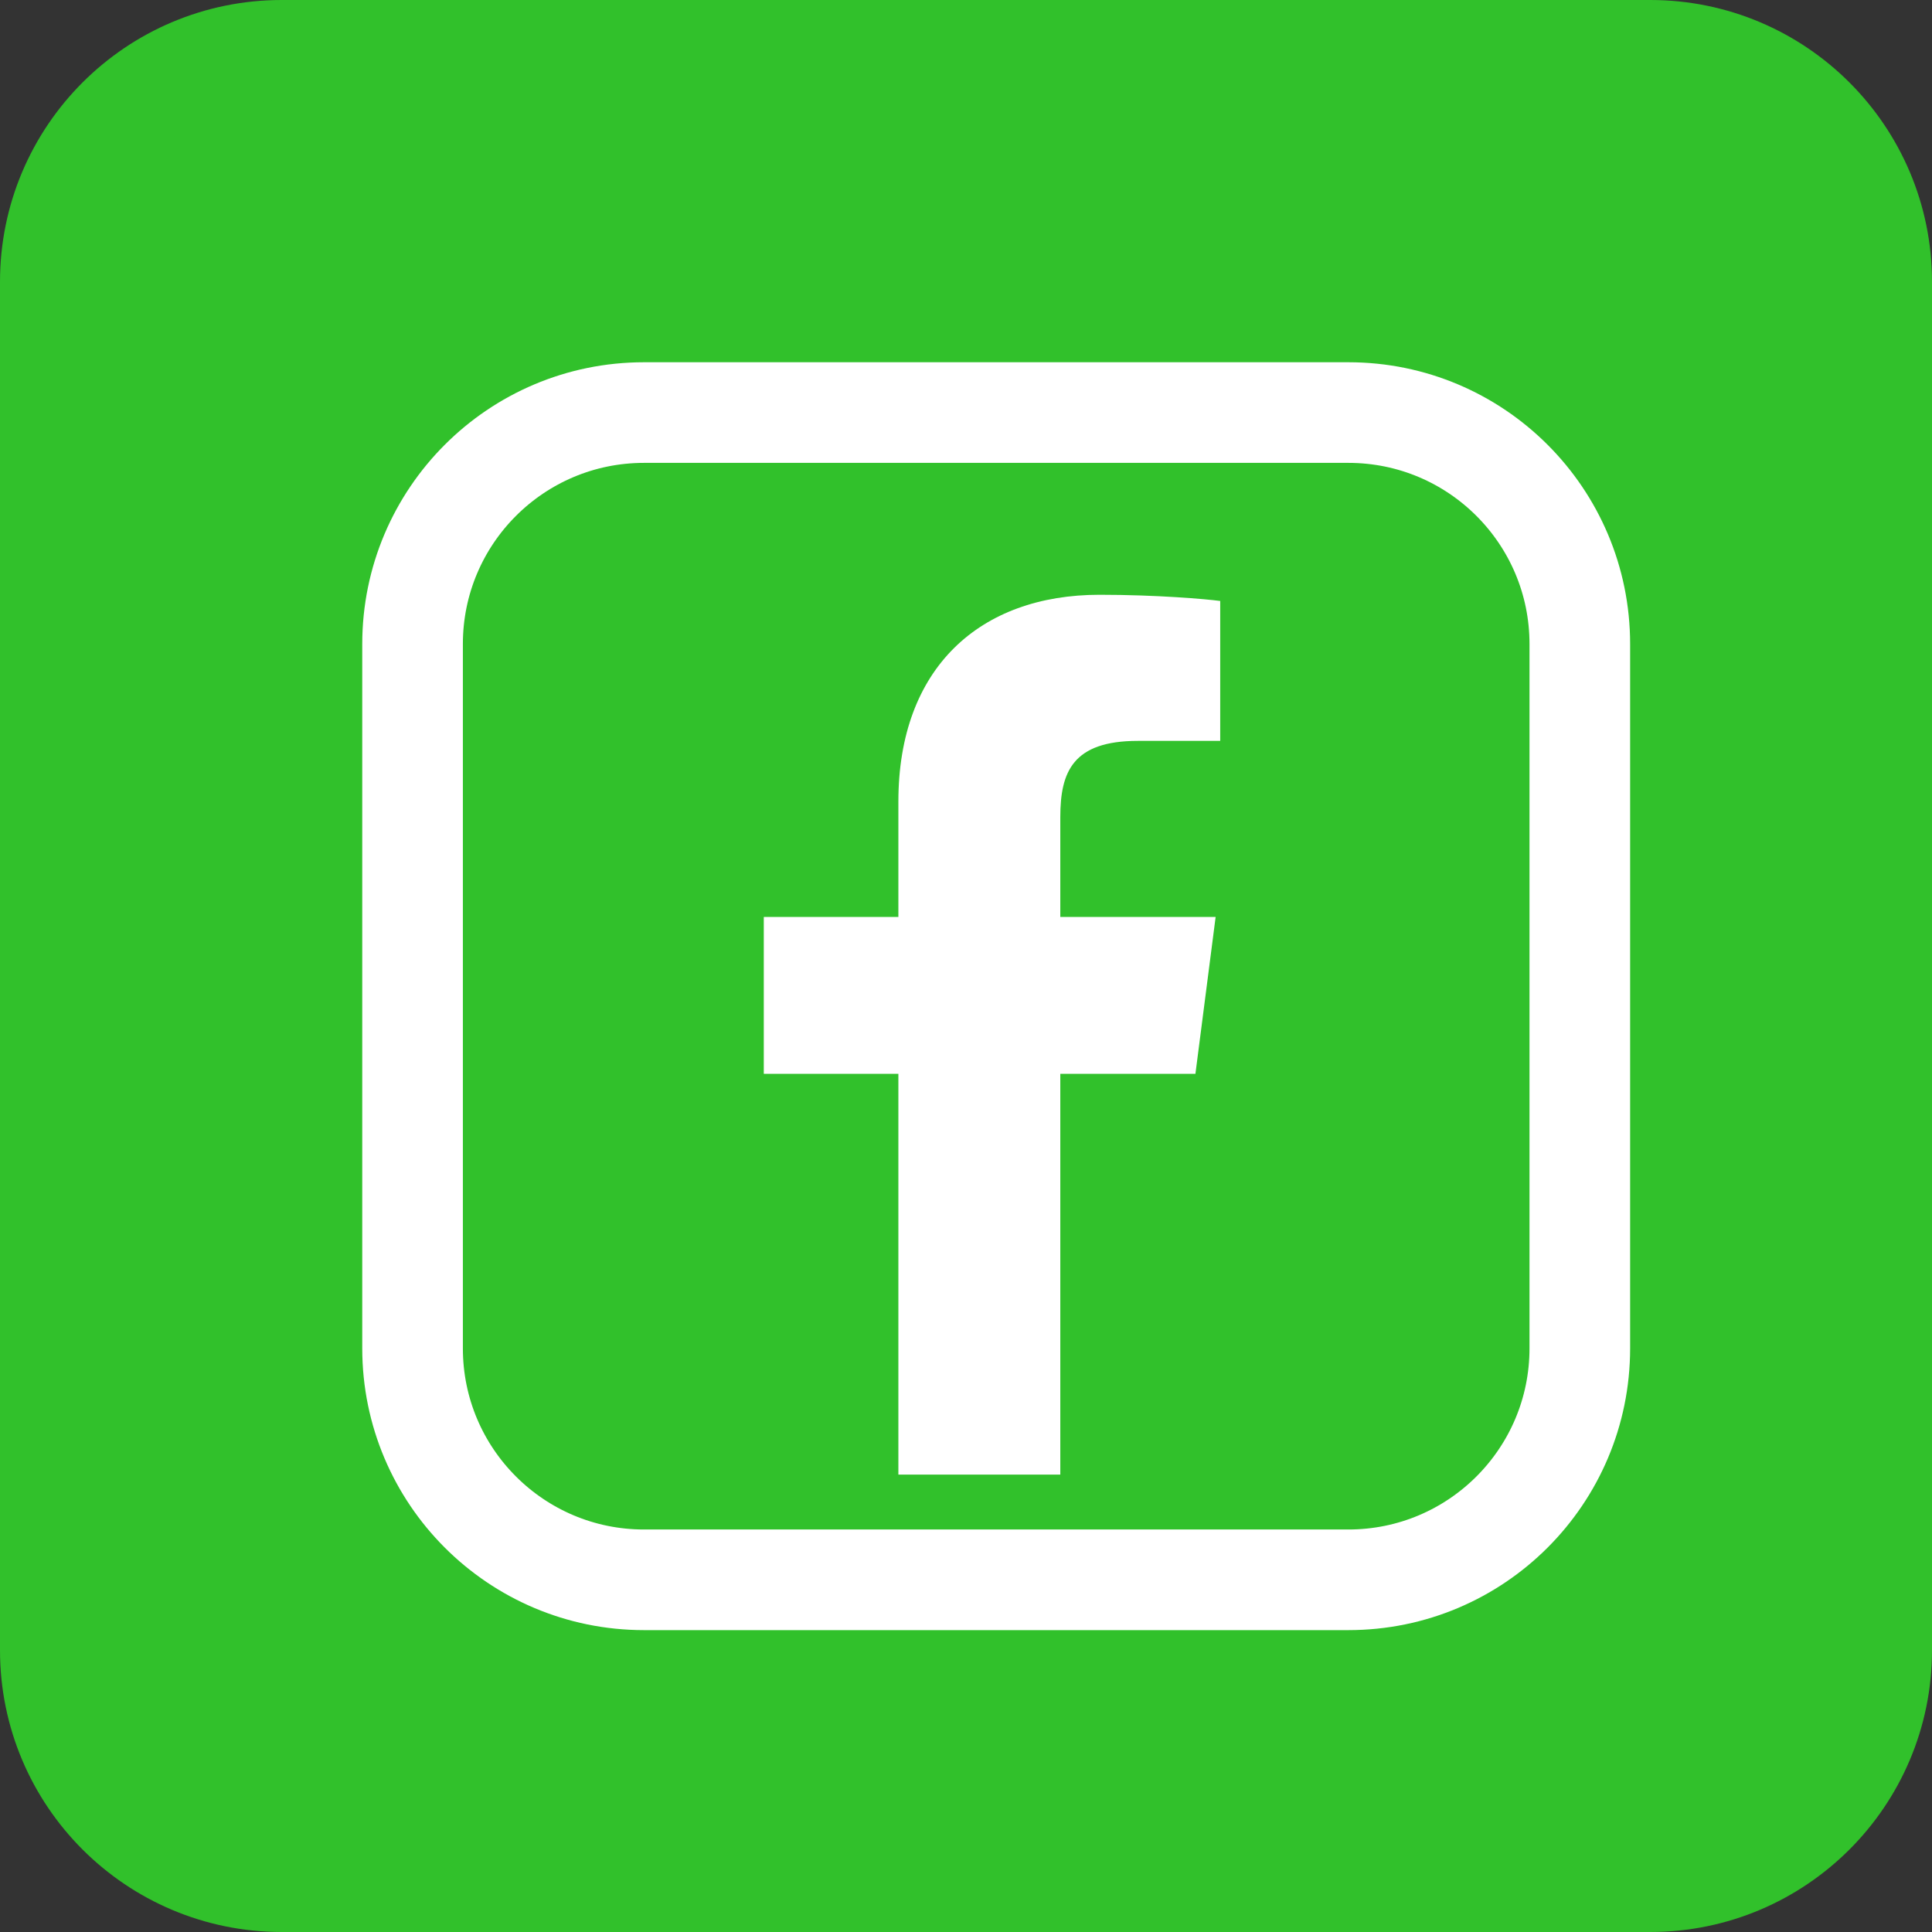 <svg width="48" height="48" viewBox="0 0 48 48" fill="none" xmlns="http://www.w3.org/2000/svg">
<rect x="0" y="0" width="48" height="48" fill="#333333" stroke="none"/>
<path d="M7 1.25H41C44.176 1.25 46.75 3.824 46.75 7V41C46.75 44.176 44.176 46.75 41 46.75H7C3.824 46.75 1.25 44.176 1.25 41V7C1.25 3.824 3.824 1.25 7 1.25Z" fill="#31C12B" stroke="#31C12B" stroke-width="2.5"/>
<path d="M26.343 36.636V26.679H29.7L30.202 22.782H26.343V20.3C26.343 19.174 26.655 18.407 28.27 18.407H30.316V14.931C29.96 14.883 28.738 14.777 27.317 14.777C24.35 14.777 22.32 16.588 22.32 19.914V22.782H18.976V26.679H22.32V36.636H26.343Z" fill="white"/>
<path d="M16 10.25H33.5C36.676 10.25 39.25 12.824 39.25 16V33.5C39.25 36.676 36.676 39.25 33.5 39.25H16C12.824 39.25 10.25 36.676 10.25 33.5V16C10.25 12.824 12.824 10.25 16 10.25Z" stroke="white" stroke-width="2.5"/>
</svg>
